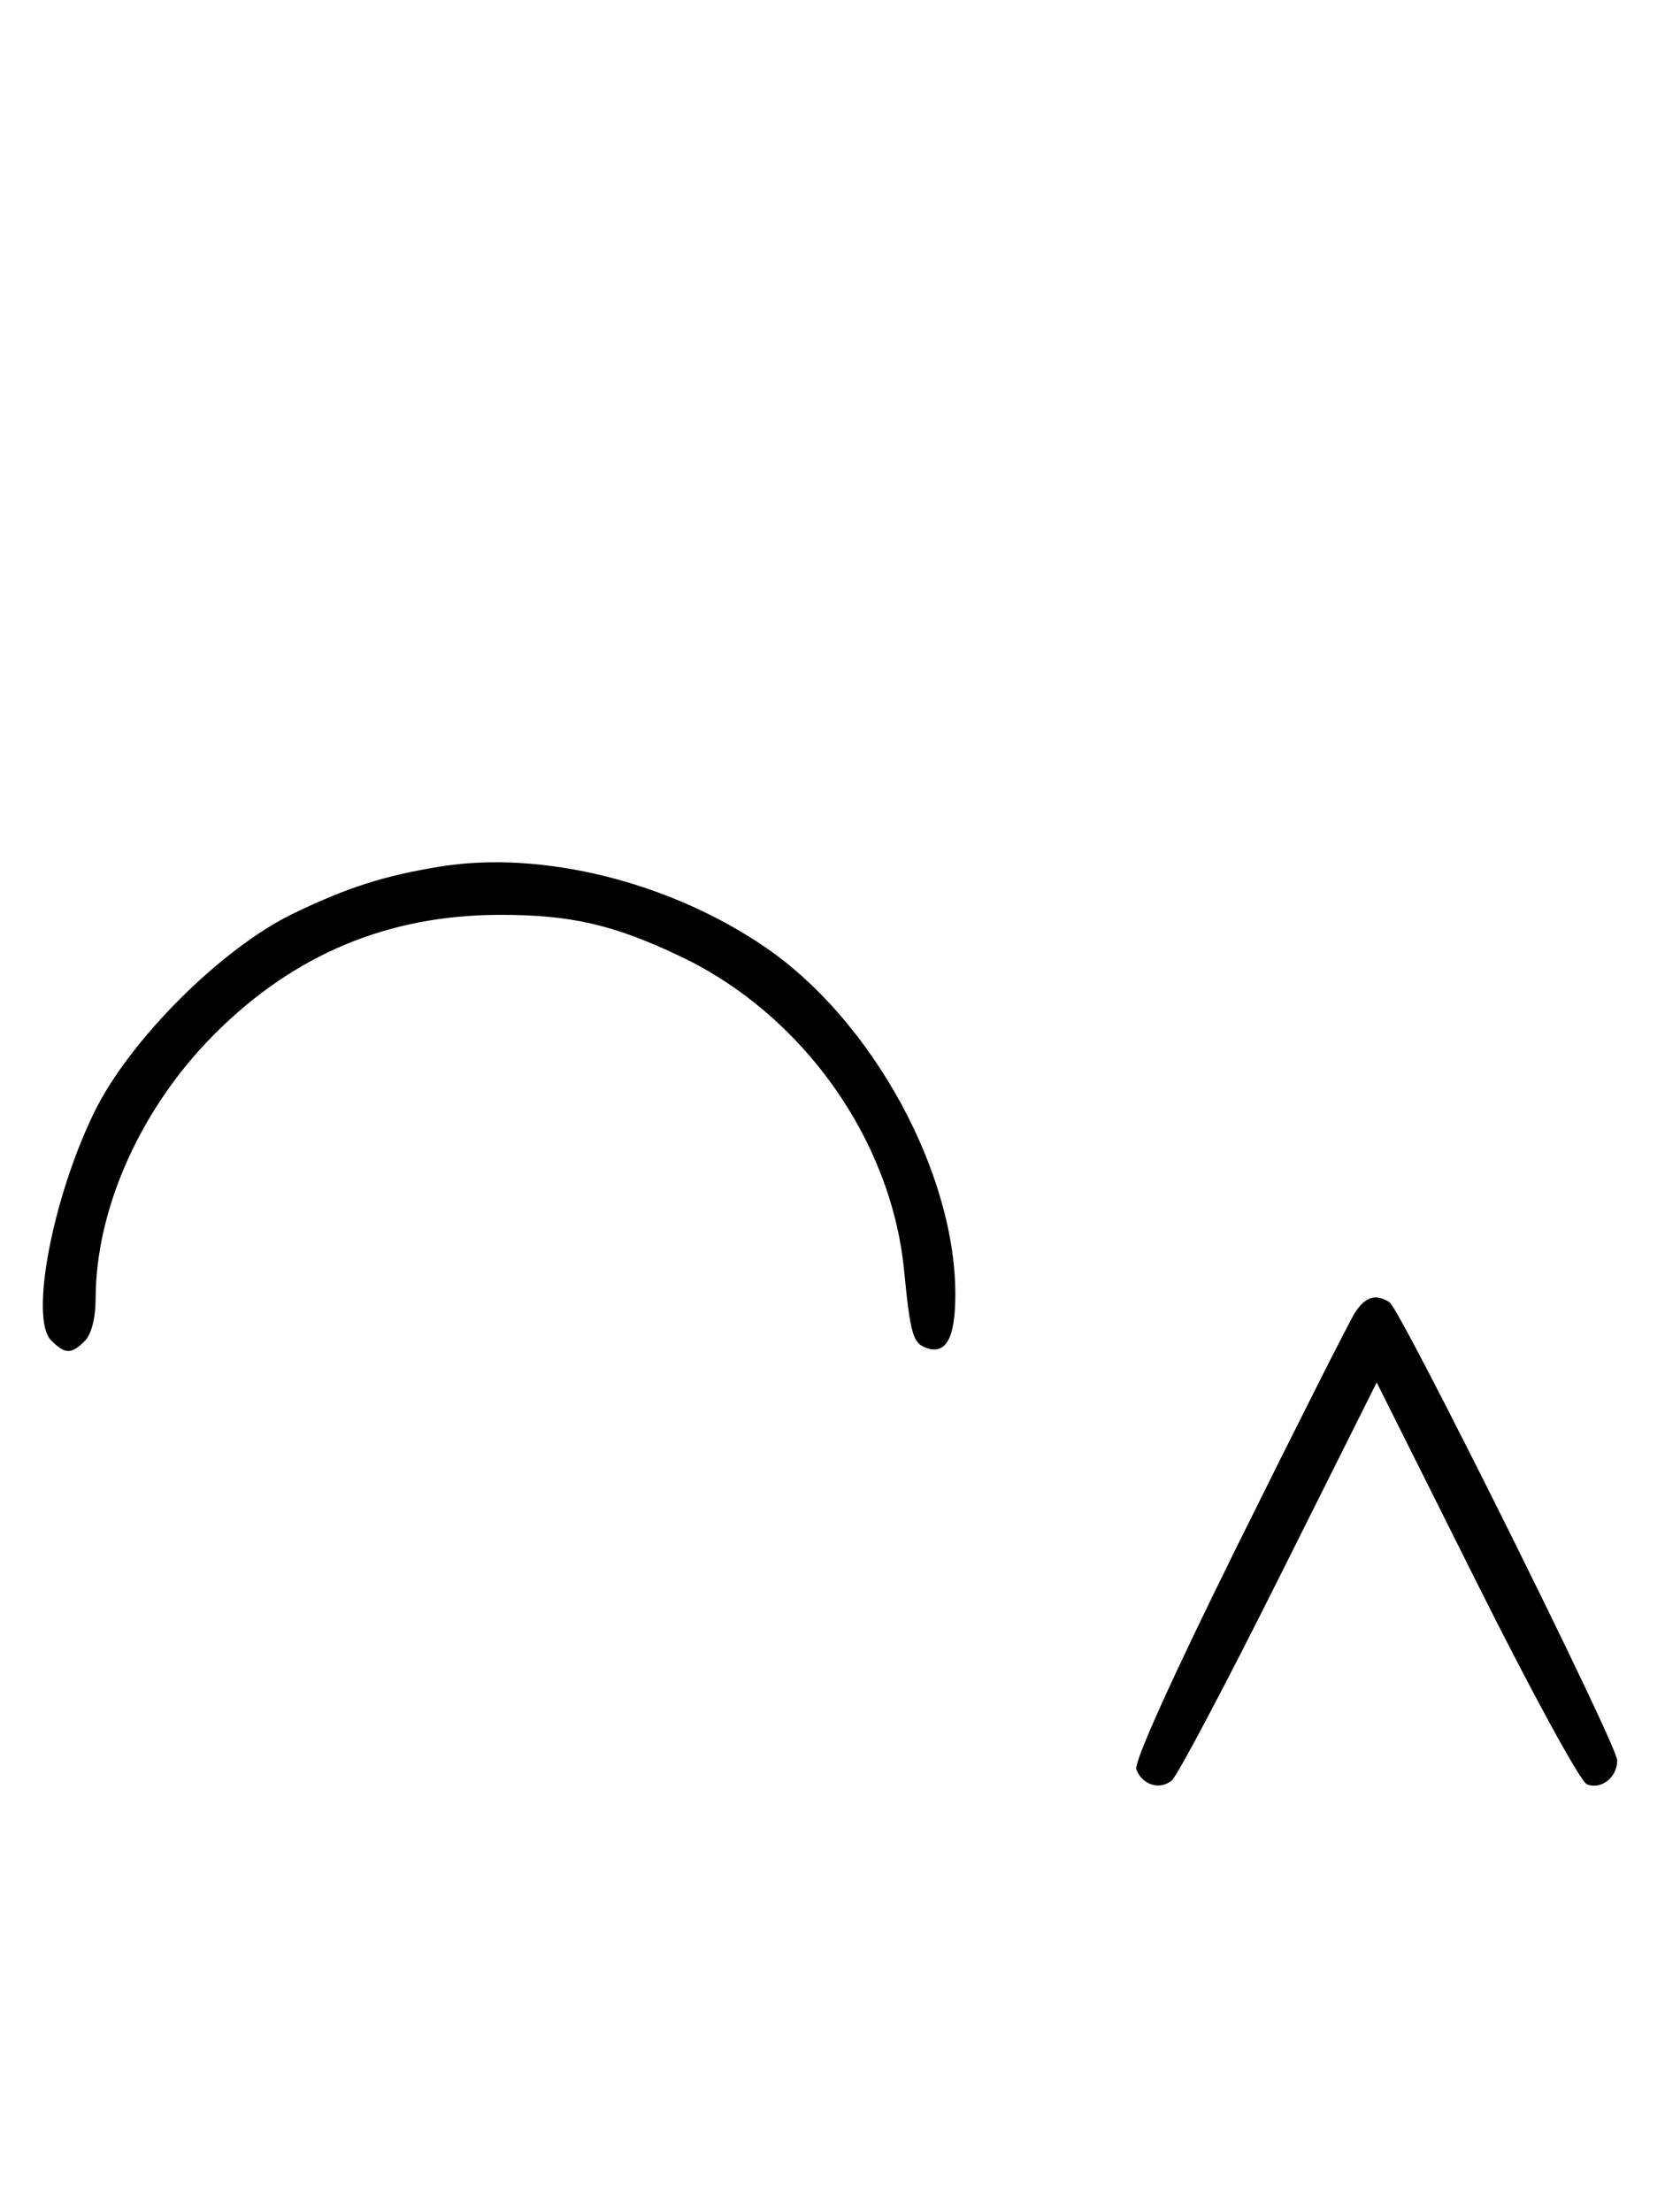 <svg xmlns="http://www.w3.org/2000/svg" width="244" height="324" viewBox="0 0 244 324" version="1.1">
	<path d="M 64.500 126.944 C 56.325 128.268, 50.930 129.991, 43 133.814 C 32.444 138.903, 18.927 152.404, 13.778 163 C 7.648 175.615, 4.334 193.191, 7.491 196.348 C 9.547 198.404, 10.439 198.418, 12.429 196.429 C 13.404 195.453, 14.006 193.082, 14.015 190.179 C 14.057 176.942, 20.682 162.237, 31.459 151.459 C 43.129 139.789, 56.871 134.046, 73.201 134.015 C 83.649 133.995, 89.980 135.455, 99.820 140.153 C 117.642 148.662, 130.620 166.919, 132.494 186.117 C 133.387 195.264, 133.785 196.703, 135.618 197.407 C 138.620 198.559, 140 196.097, 140 189.588 C 140 171.767, 127.883 149.584, 112.289 138.855 C 98.262 129.204, 79.472 124.521, 64.500 126.944 M 198.590 192.250 C 197.790 193.488, 190.106 208.692, 181.517 226.037 C 171.752 245.756, 166.134 258.187, 166.527 259.209 C 167.398 261.481, 169.967 262.273, 171.726 260.813 C 172.535 260.141, 179.622 246.749, 187.474 231.052 L 201.750 202.514 216.313 231.626 C 224.486 247.965, 231.617 261.023, 232.565 261.386 C 234.679 262.198, 237 260.358, 237 257.871 C 237 255.637, 205.272 191.833, 203.630 190.765 C 201.649 189.477, 200.087 189.938, 198.590 192.250 " stroke="none" fill="black" fill-rule="evenodd"/>
</svg>
